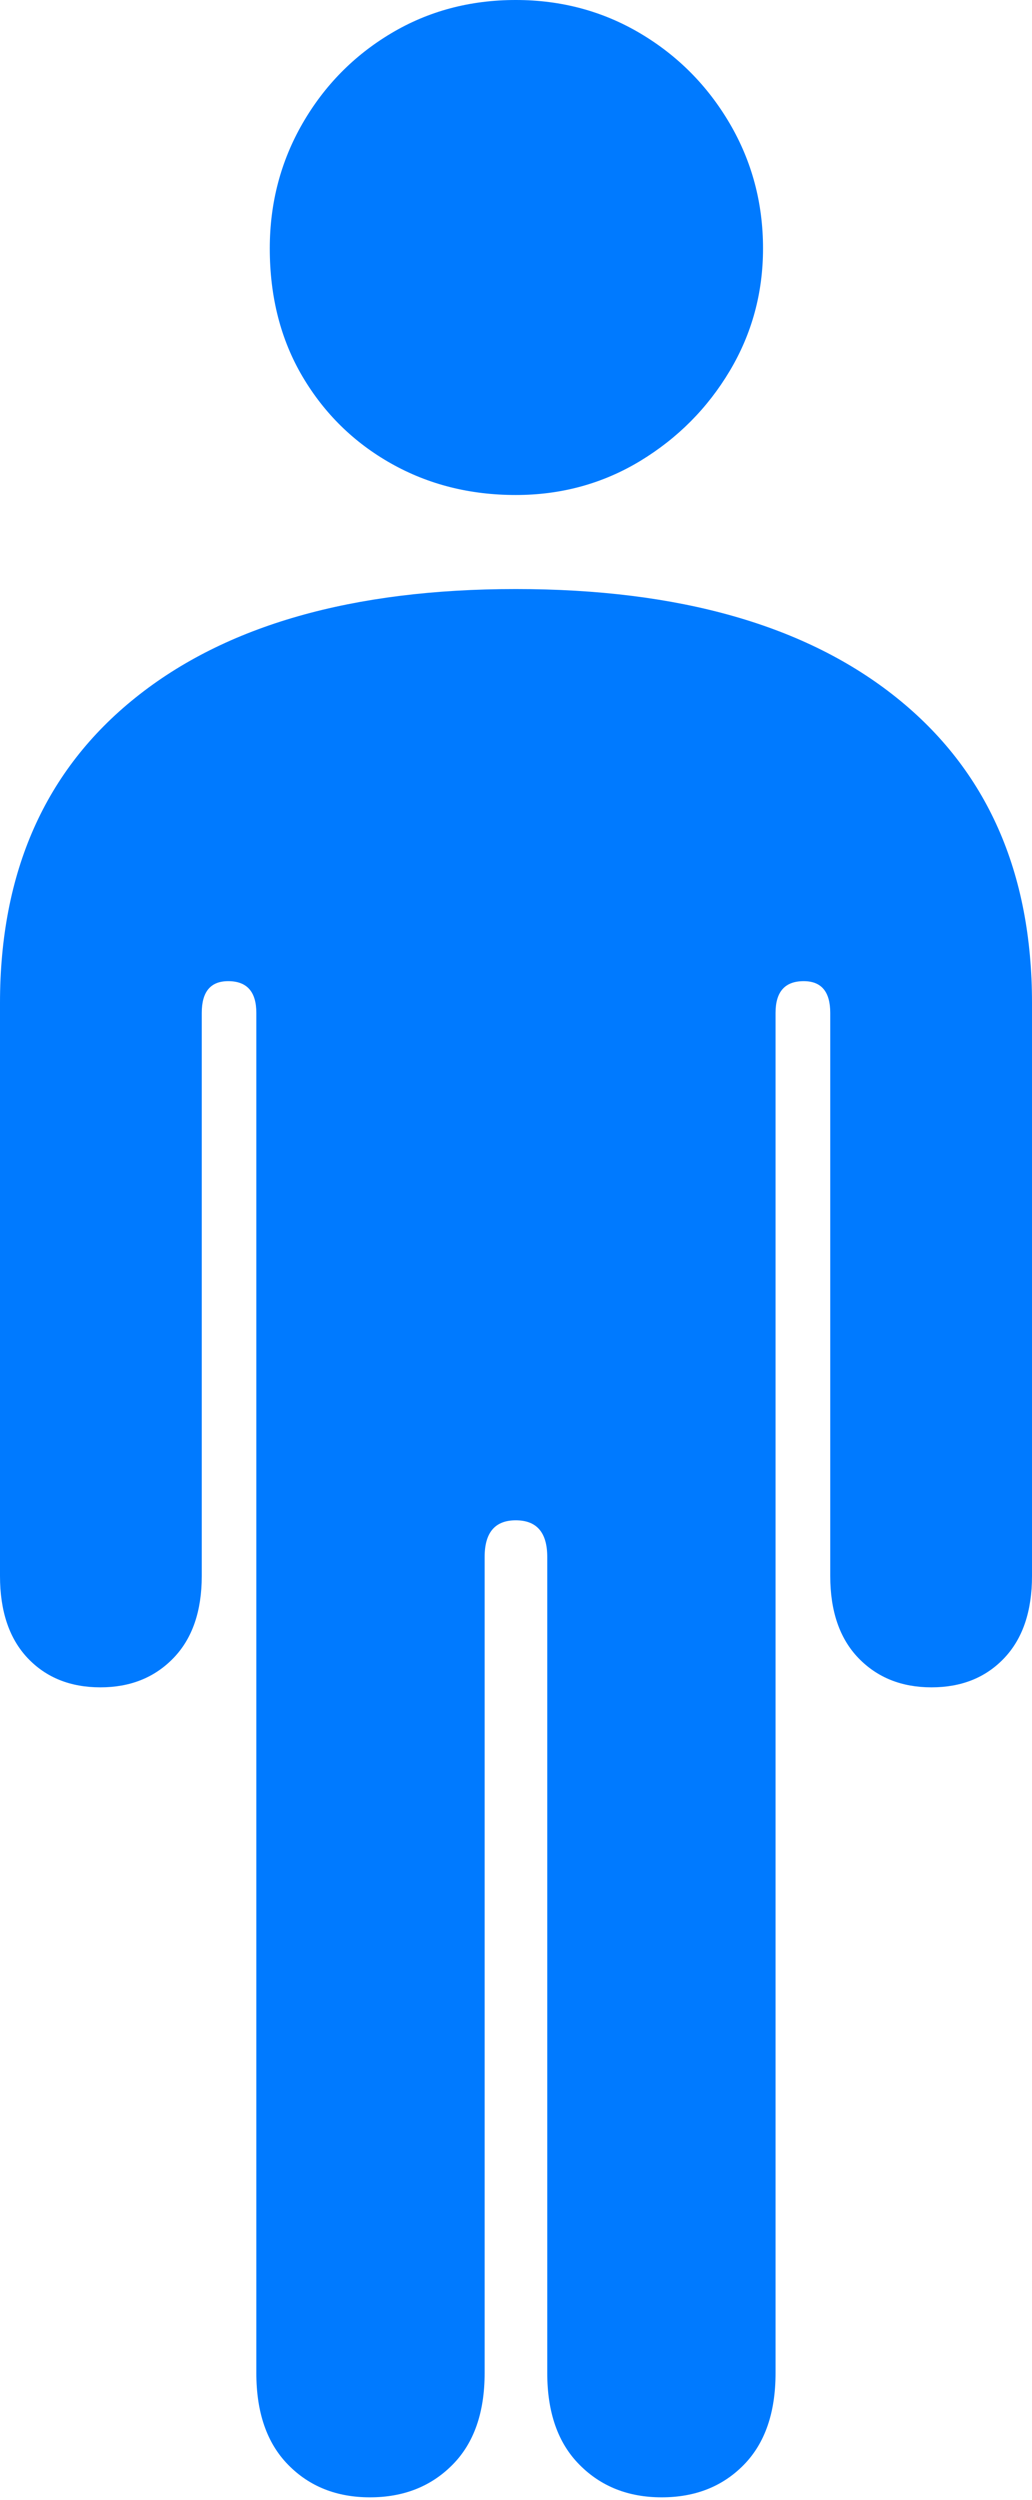 <?xml version="1.0" encoding="UTF-8"?>
<!--Generator: Apple Native CoreSVG 175-->
<!DOCTYPE svg
PUBLIC "-//W3C//DTD SVG 1.1//EN"
       "http://www.w3.org/Graphics/SVG/1.1/DTD/svg11.dtd">
<svg version="1.1" xmlns="http://www.w3.org/2000/svg" xmlns:xlink="http://www.w3.org/1999/xlink" width="8.982" height="21.749">
 <g>
  <rect height="21.749" opacity="0" width="8.982" x="0" y="0"/>
  <path d="M0 13.709Q0 14.169 0.241 14.424Q0.482 14.678 0.874 14.678Q1.263 14.678 1.509 14.424Q1.756 14.169 1.756 13.709L1.756 8.811Q1.756 8.535 1.986 8.535Q2.231 8.535 2.231 8.811L2.231 20.643Q2.231 21.159 2.508 21.441Q2.785 21.724 3.22 21.724Q3.658 21.724 3.938 21.441Q4.218 21.159 4.218 20.643L4.218 13.544Q4.218 13.225 4.489 13.225Q4.763 13.225 4.763 13.544L4.763 20.643Q4.763 21.159 5.044 21.441Q5.324 21.724 5.759 21.724Q6.197 21.724 6.474 21.441Q6.75 21.159 6.75 20.643L6.75 8.811Q6.75 8.535 6.995 8.535Q7.226 8.535 7.226 8.811L7.226 13.709Q7.226 14.169 7.472 14.424Q7.718 14.678 8.107 14.678Q8.499 14.678 8.74 14.424Q8.982 14.169 8.982 13.709L8.982 8.726Q8.982 7.013 7.803 6.069Q6.624 5.124 4.489 5.124Q2.357 5.124 1.179 6.069Q0 7.013 0 8.726ZM4.489 4.306Q5.082 4.306 5.572 4.01Q6.061 3.713 6.351 3.227Q6.641 2.741 6.641 2.161Q6.641 1.569 6.351 1.074Q6.061 0.58 5.572 0.29Q5.082 0 4.489 0Q3.89 0 3.404 0.29Q2.918 0.58 2.633 1.074Q2.348 1.569 2.348 2.161Q2.348 2.793 2.633 3.276Q2.918 3.758 3.404 4.032Q3.89 4.306 4.489 4.306Z" fill="#007aff"/>
 </g>
</svg>
